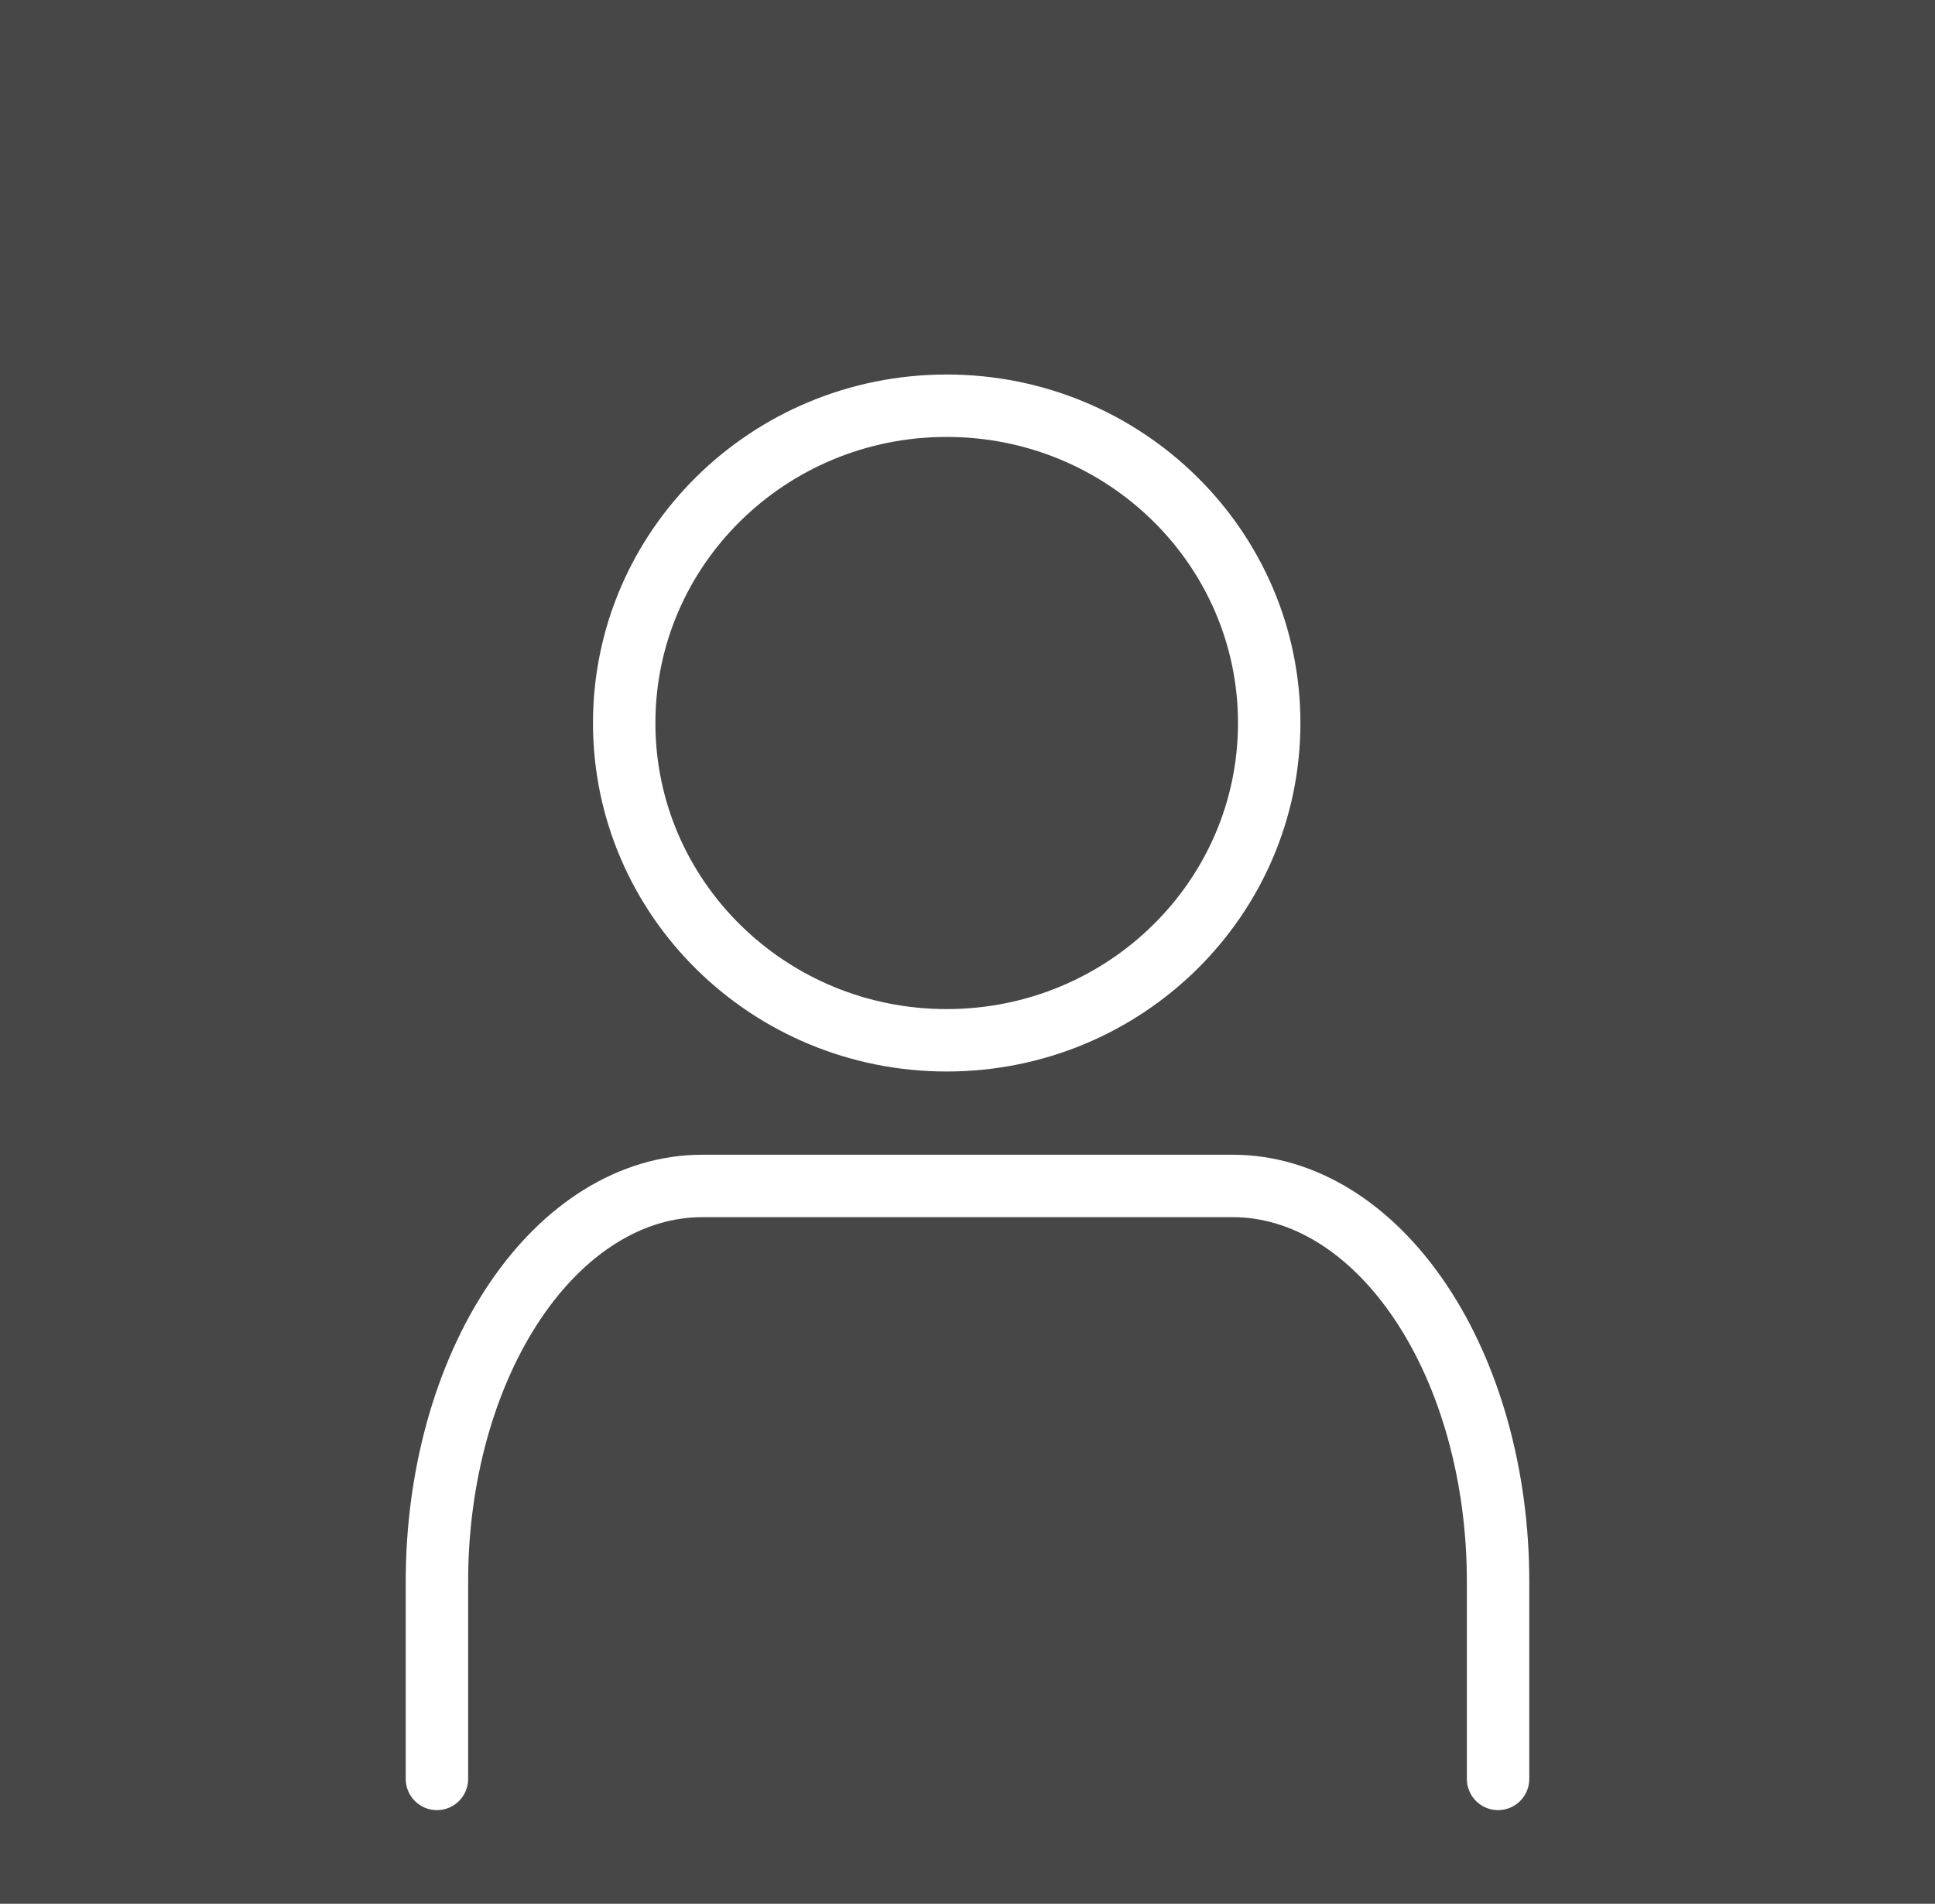 <svg width="62" height="61" viewBox="0 0 62 61" fill="none" xmlns="http://www.w3.org/2000/svg">
<rect x="0" y="0" width="62" height="61" fill="#333333" stroke="none"/>
<rect width="62" height="61" fill="white" fill-opacity="0.1"/>
<path d="M48 57V50.667C48 47.307 47.105 44.085 45.51 41.71C43.916 39.334 41.754 38 39.5 38H22.5C20.246 38 18.084 39.334 16.49 41.71C14.896 44.085 14 47.307 14 50.667V57" stroke="white" stroke-width="2" stroke-linecap="round" stroke-linejoin="round"/>
<path d="M30.333 33.333C36.04 33.333 40.667 28.782 40.667 23.167C40.667 17.552 36.04 13 30.333 13C24.626 13 20 17.552 20 23.167C20 28.782 24.626 33.333 30.333 33.333Z" stroke="white" stroke-width="2" stroke-linecap="round" stroke-linejoin="round"/>
</svg>
